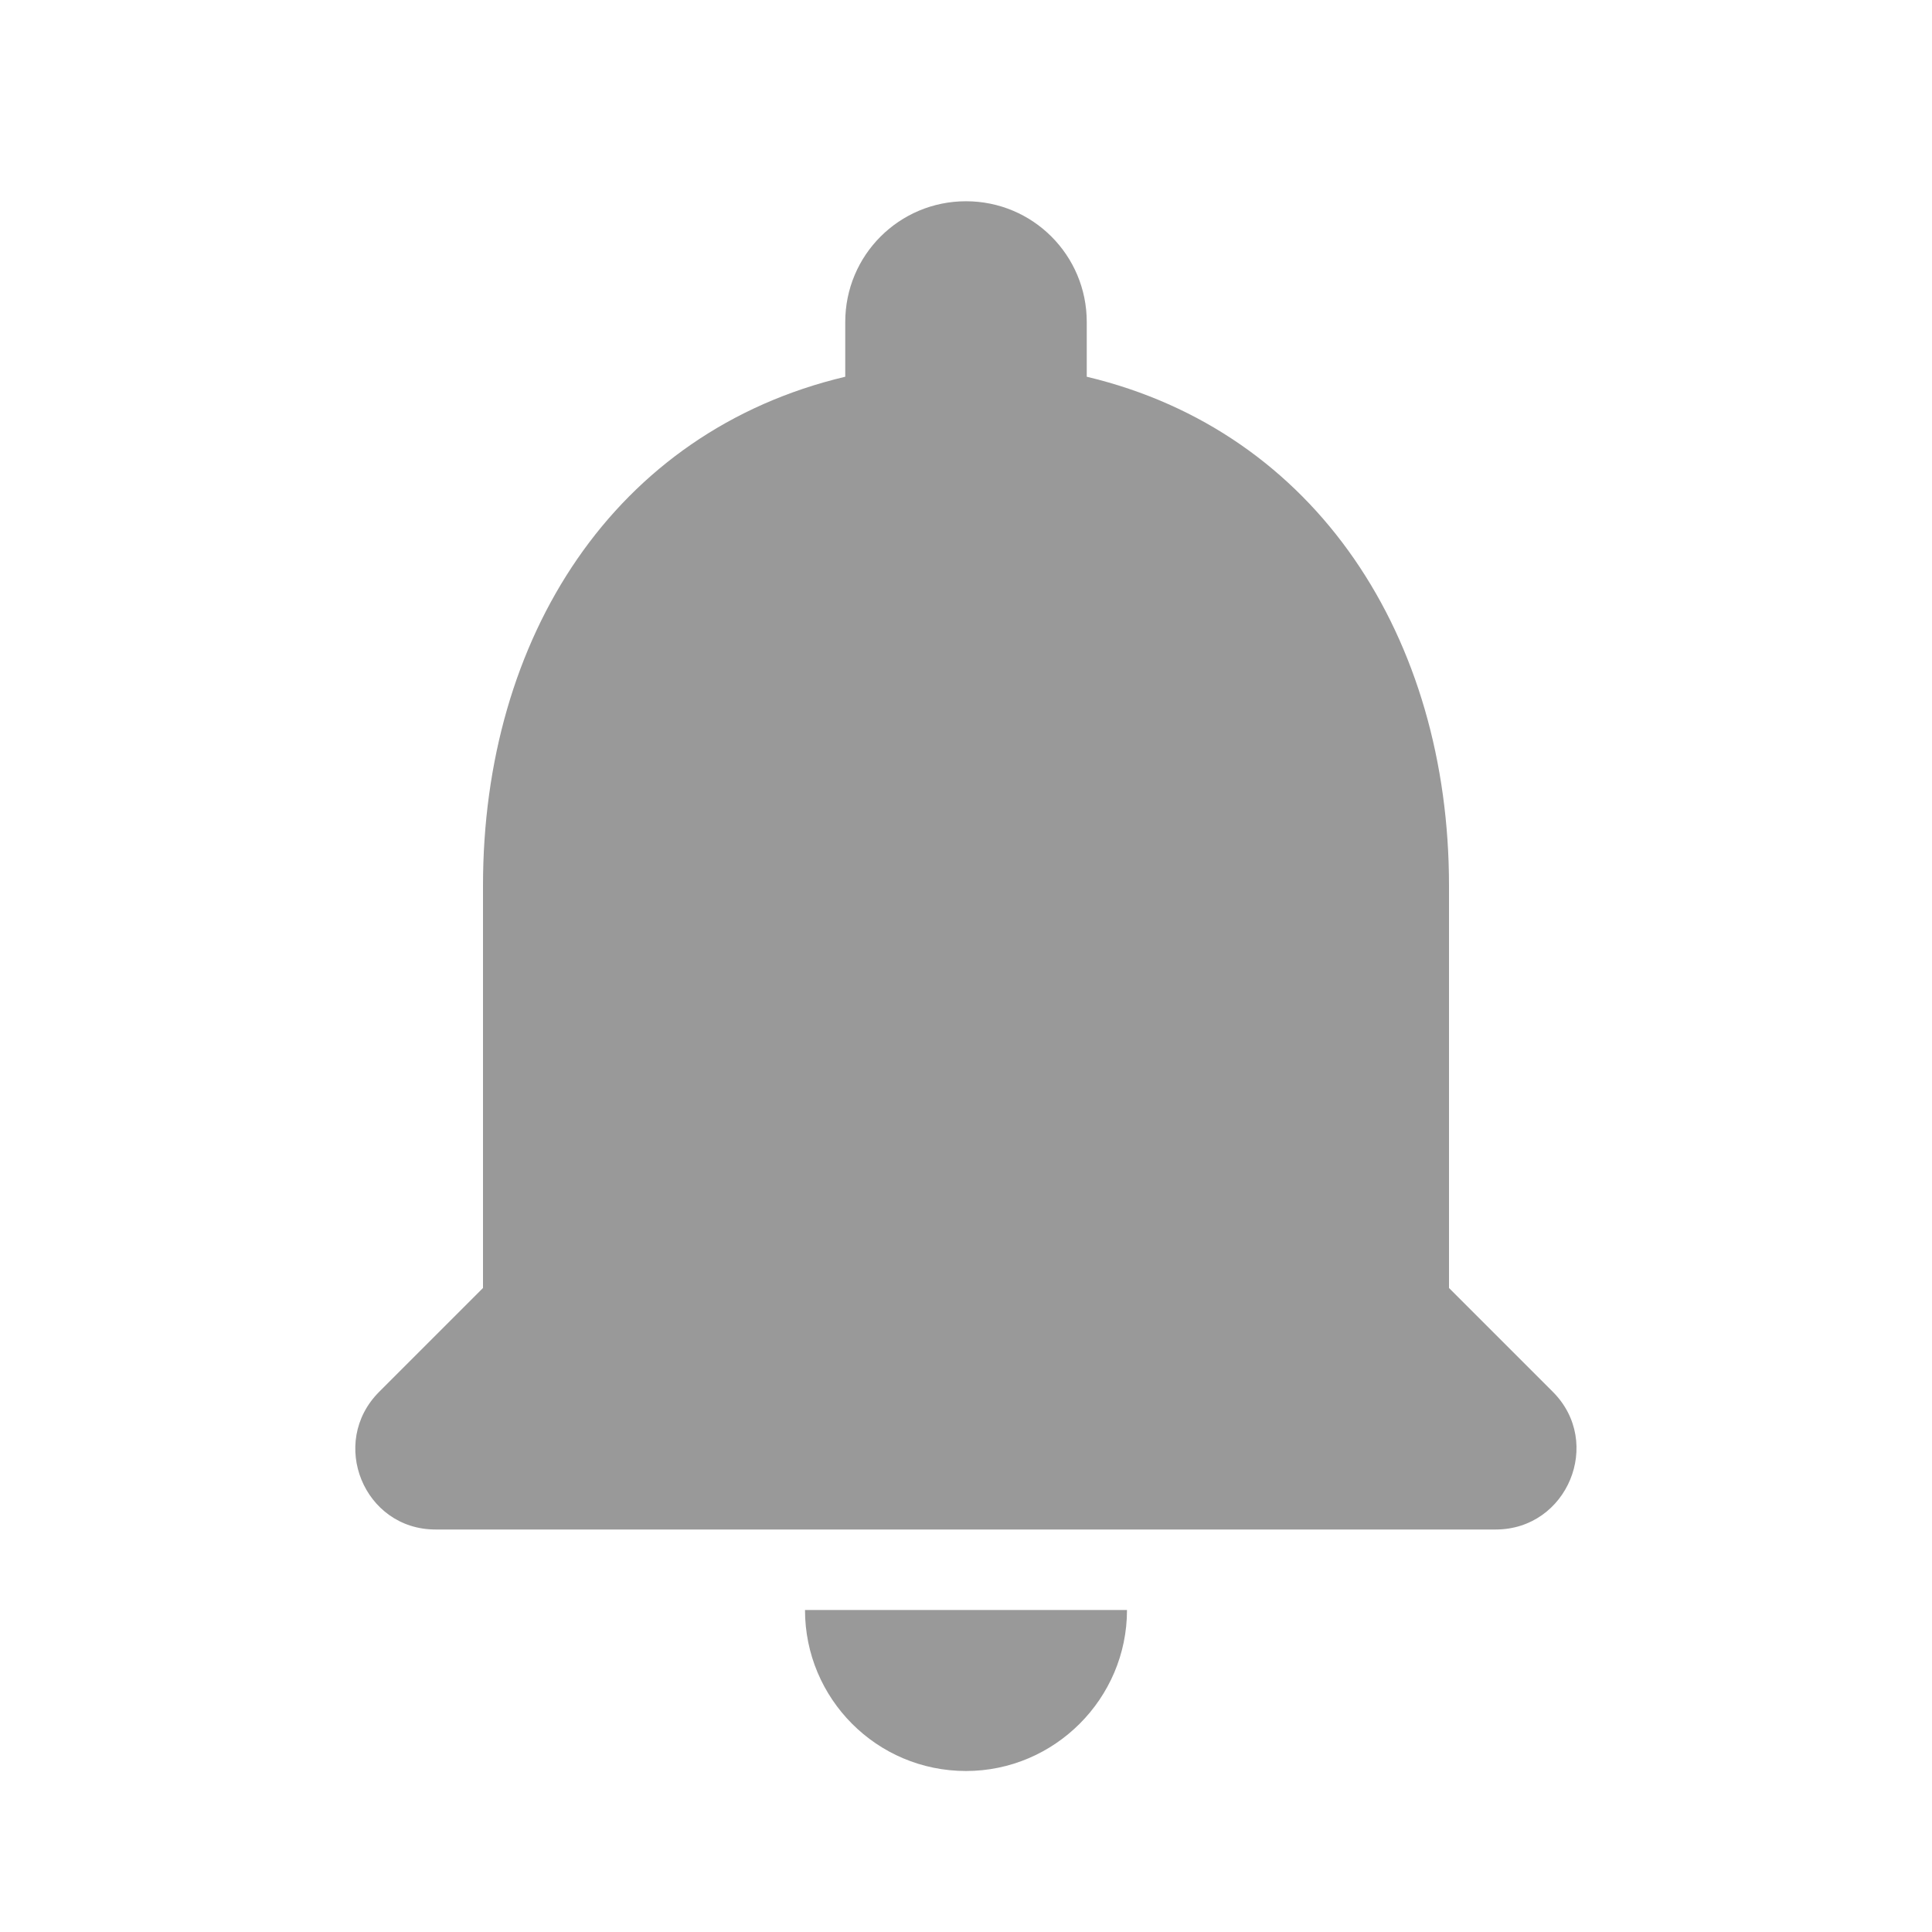 <svg width="24" height="24" viewBox="0 0 24 24" fill="none" xmlns="http://www.w3.org/2000/svg">
<g id="Social" clip-path="url(#clip0_89_13961)">
<path id="Vector" d="M12 22C13.1 22 14 21.1 14 20H10C10 21.1 10.89 22 12 22ZM18 16V11C18 7.93 16.36 5.36 13.5 4.68V4C13.5 3.17 12.83 2.5 12 2.5C11.17 2.5 10.5 3.17 10.5 4V4.68C7.63 5.36 6 7.92 6 11V16L4.71 17.29C4.08 17.92 4.52 19 5.41 19H18.58C19.47 19 19.92 17.92 19.29 17.29L18 16Z" fill="#999999"/>
</g>
<defs>
<clipPath id="clip0_89_13961">
<rect width="24" height="24" fill="white"/>
</clipPath>
</defs>
</svg>
